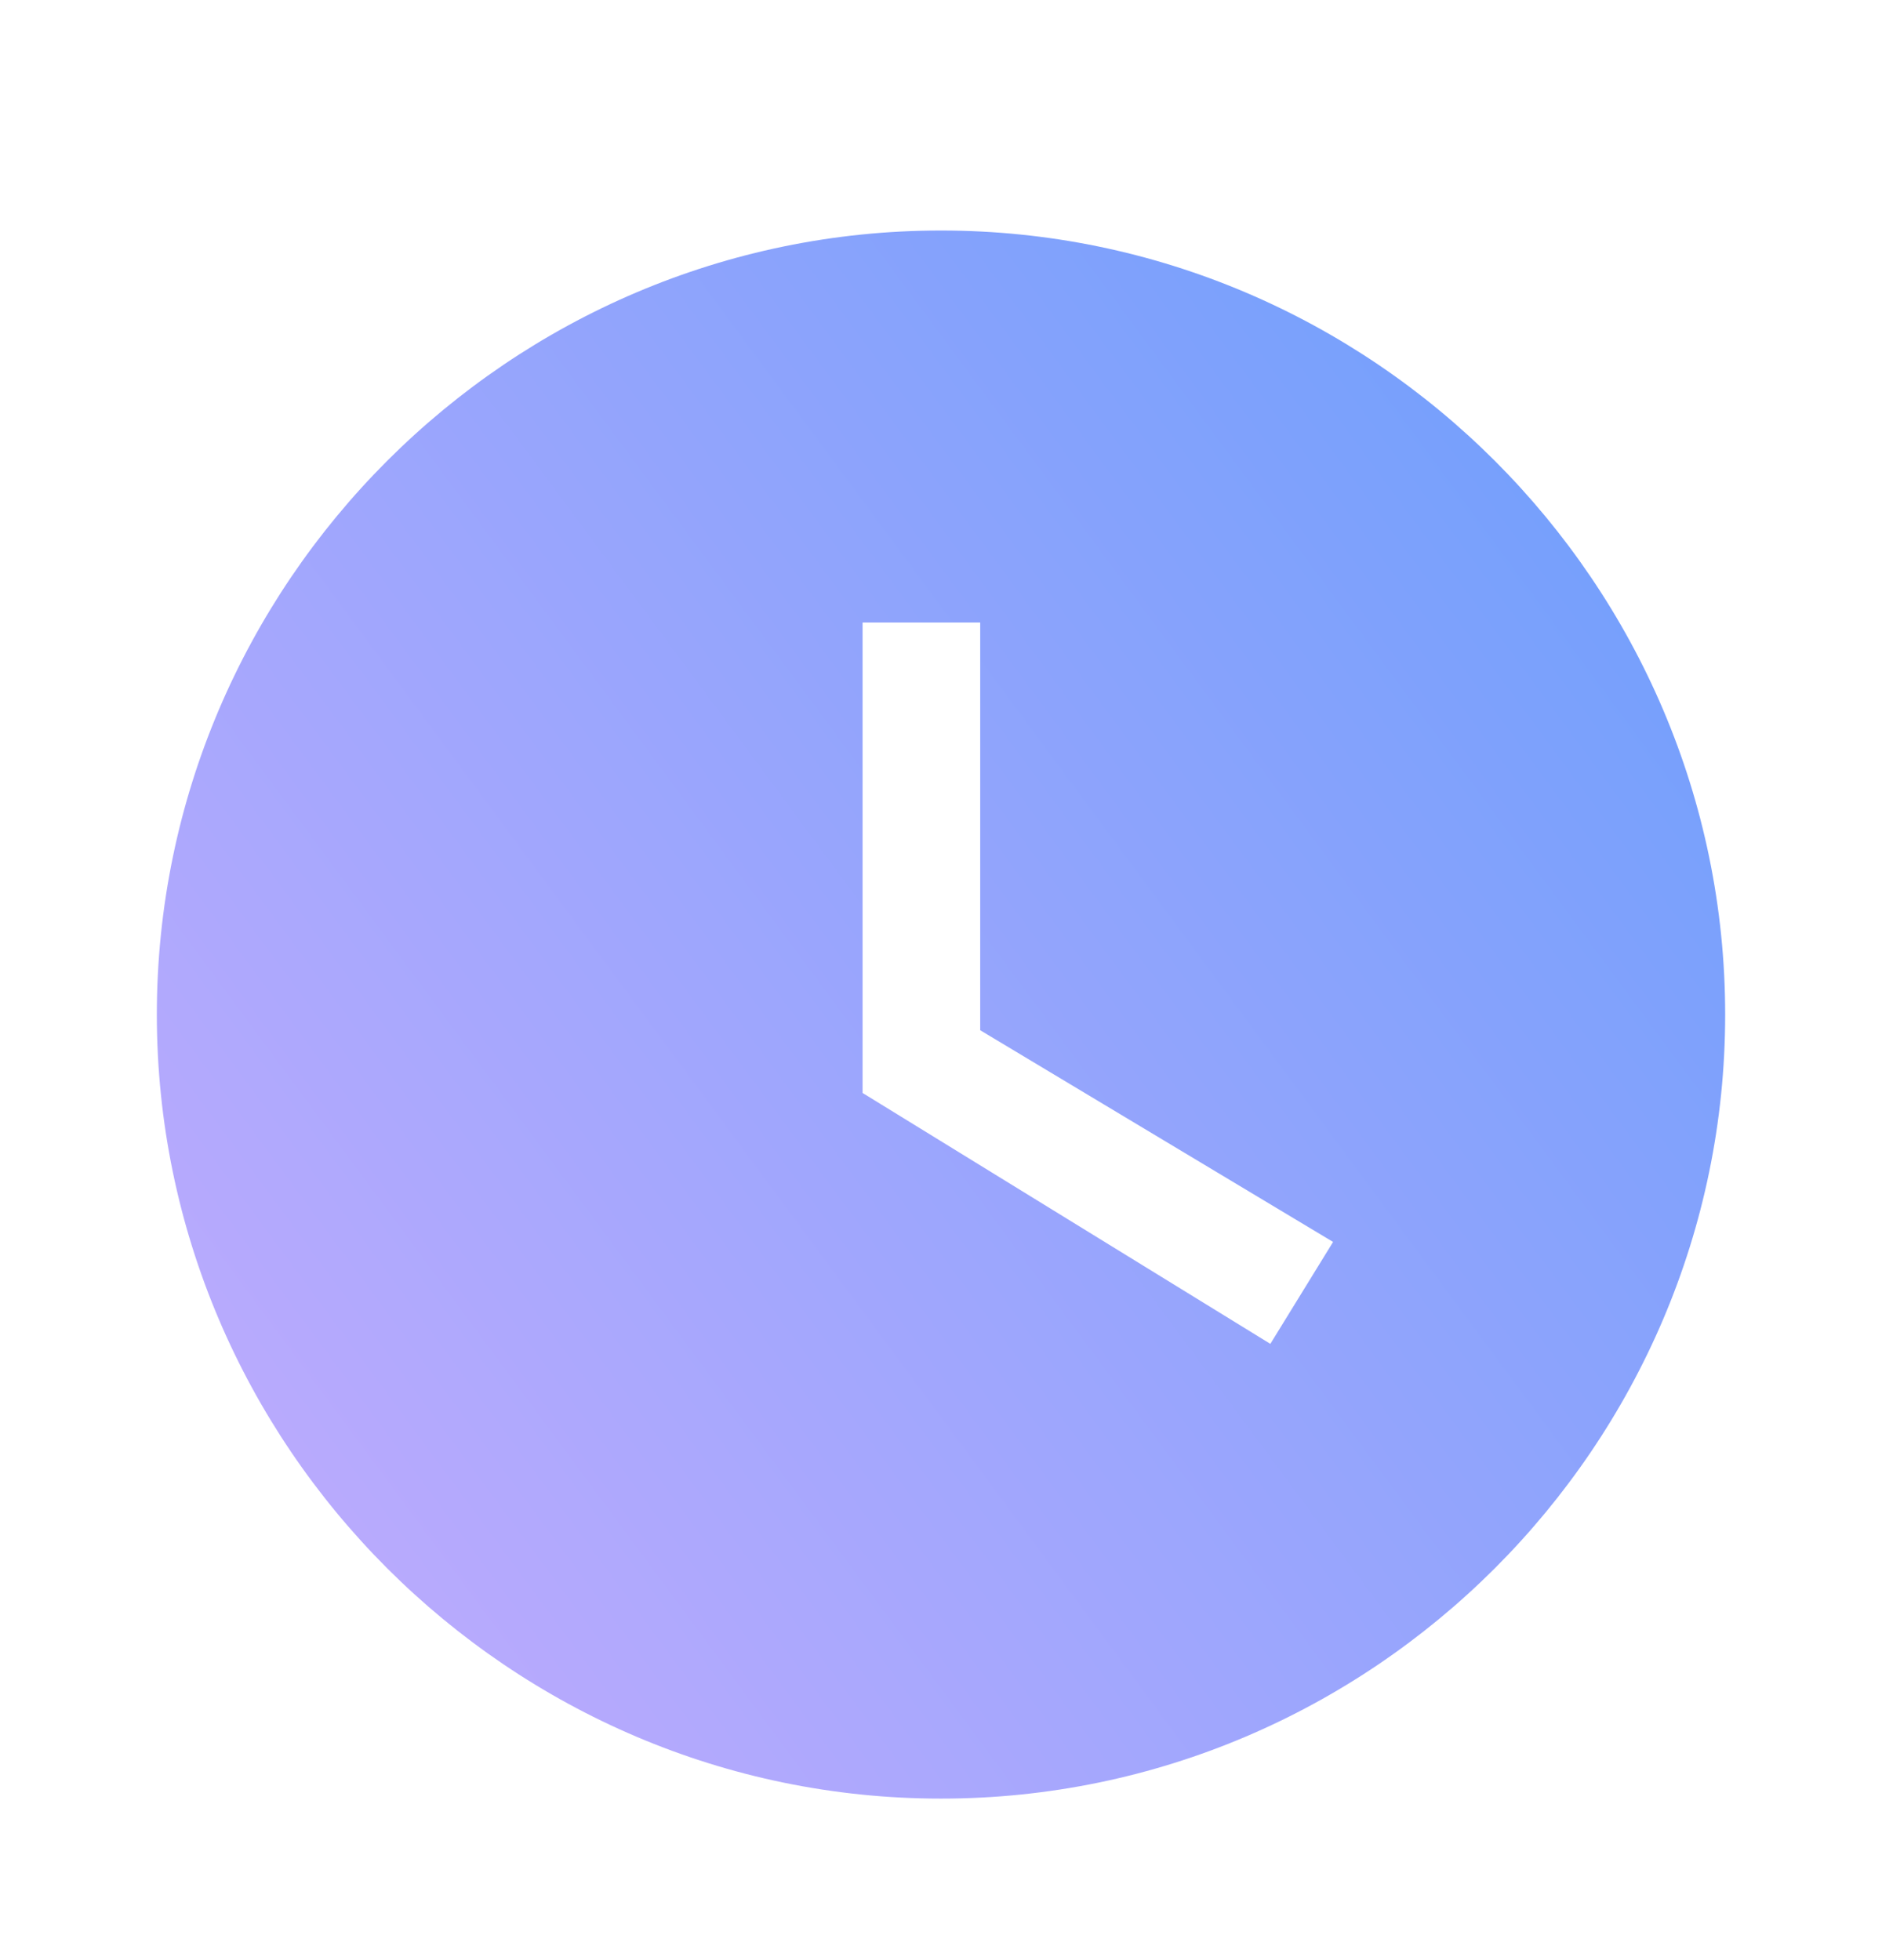 <svg width="24" height="25" viewBox="0 0 24 25" fill="none" xmlns="http://www.w3.org/2000/svg">
<path d="M12 2.94C6.5 2.94 2 7.44 2 12.94C2 18.44 6.5 22.94 12 22.94C17.5 22.94 22 18.44 22 12.94C22 7.44 17.5 2.94 12 2.94ZM16.2 17.14L11 13.94V7.94H12.5V13.14L17 15.84L16.2 17.14Z" fill="url(#paint0_linear_9678_32659)"/>
<defs>
<linearGradient id="paint0_linear_9678_32659" x1="20.011" y1="6.49" x2="3.517" y2="18.68" gradientUnits="userSpaceOnUse">
<stop stop-color="#76A0FC"/>
<stop offset="1" stop-color="#B9AAFD"/>
</linearGradient>
</defs>
</svg>
